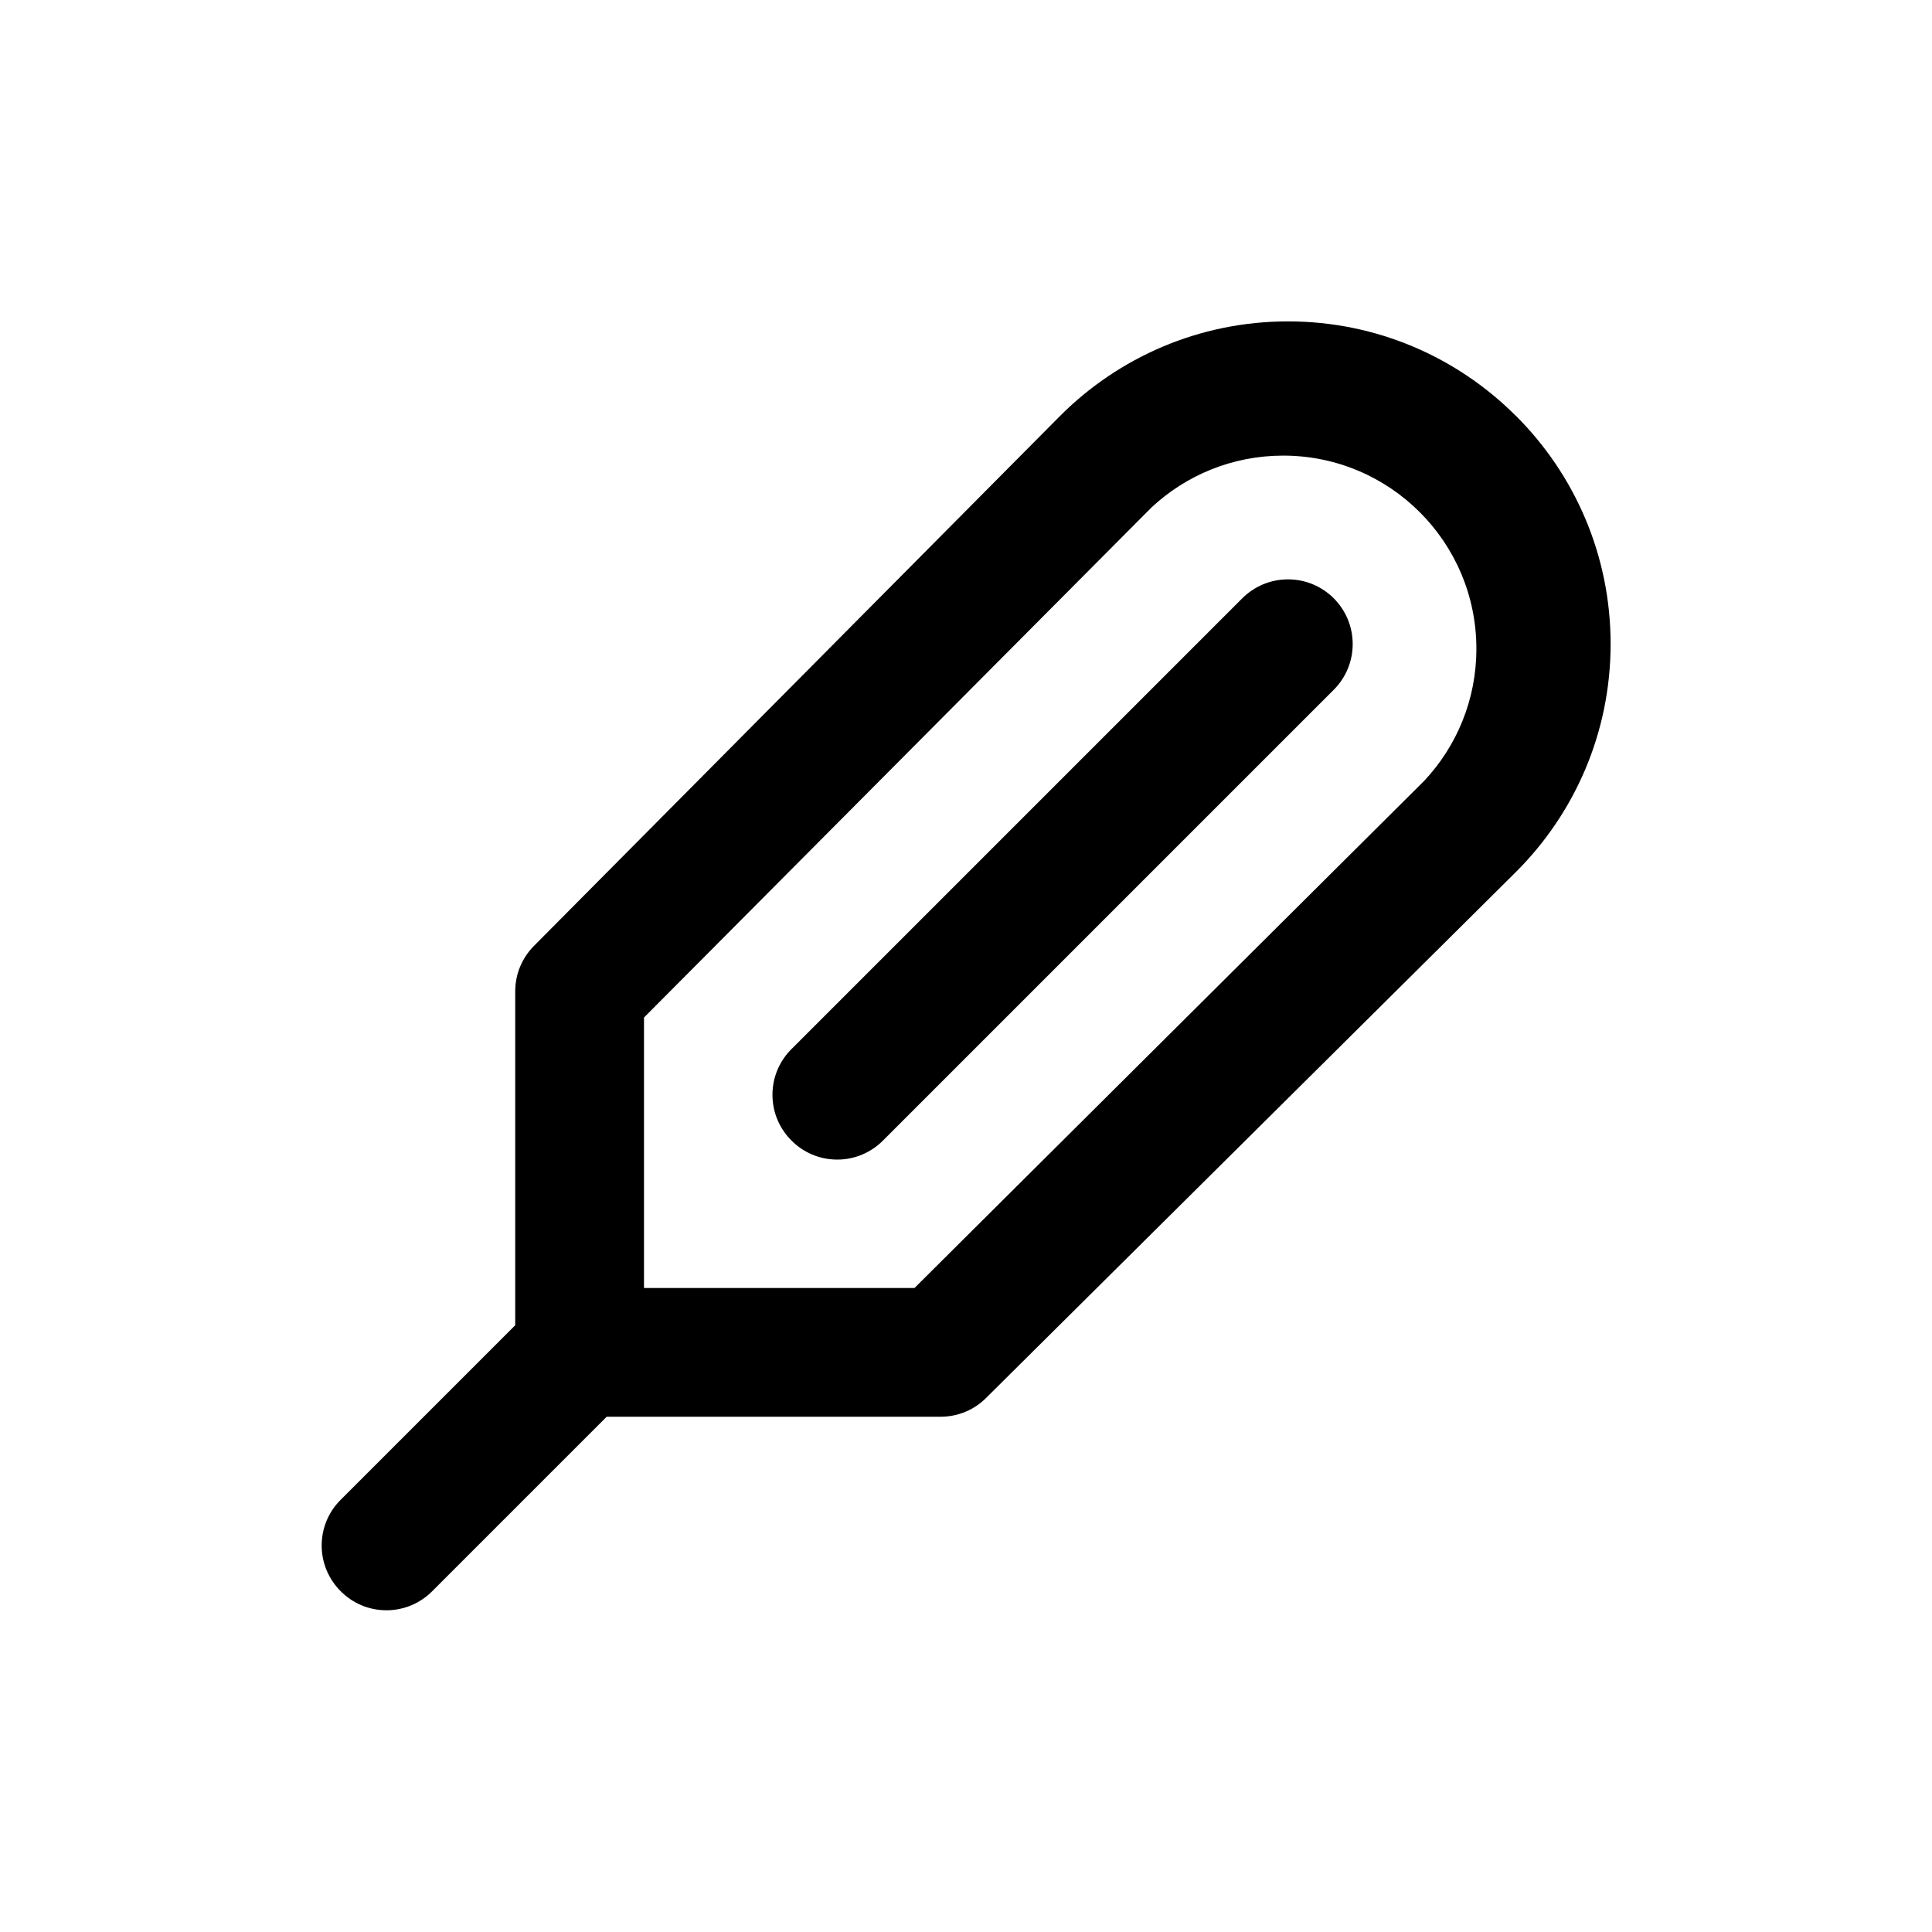 <!-- Generated by IcoMoon.io -->
<svg version="1.1" xmlns="http://www.w3.org/2000/svg" width="40" height="40" viewBox="0 0 40 40">
<title>thermometer</title>
<path d="M25.72 12.387l-9.333 9.333c-0.244 0.242-0.394 0.577-0.394 0.947s0.151 0.705 0.394 0.947l0 0c0.242 0.244 0.577 0.394 0.947 0.394s0.705-0.151 0.947-0.394l9.333-9.333c0.242-0.242 0.392-0.577 0.392-0.947 0-0.739-0.599-1.339-1.339-1.339-0.37 0-0.704 0.15-0.947 0.392v0zM31.387 8.613c-1.207-1.21-2.876-1.959-4.72-1.959s-3.513 0.749-4.72 1.958l-0 0-10.893 10.973c-0.238 0.24-0.385 0.569-0.387 0.933v6.92l-3.613 3.613c-0.244 0.242-0.394 0.577-0.394 0.947s0.151 0.705 0.394 0.947l0 0c0.242 0.244 0.577 0.394 0.947 0.394s0.705-0.151 0.947-0.394l3.613-3.613h6.92c0.364-0.002 0.694-0.149 0.933-0.387l-0 0 10.973-10.893c1.21-1.207 1.959-2.876 1.959-4.72s-0.749-3.513-1.958-4.72l-0-0zM29.493 16.16l-10.56 10.507h-5.6v-5.6l10.507-10.56c0.712-0.665 1.672-1.074 2.727-1.074 2.209 0 4 1.791 4 4 0 1.055-0.408 2.014-1.076 2.729l0.002-0.002z"></path>
</svg>

